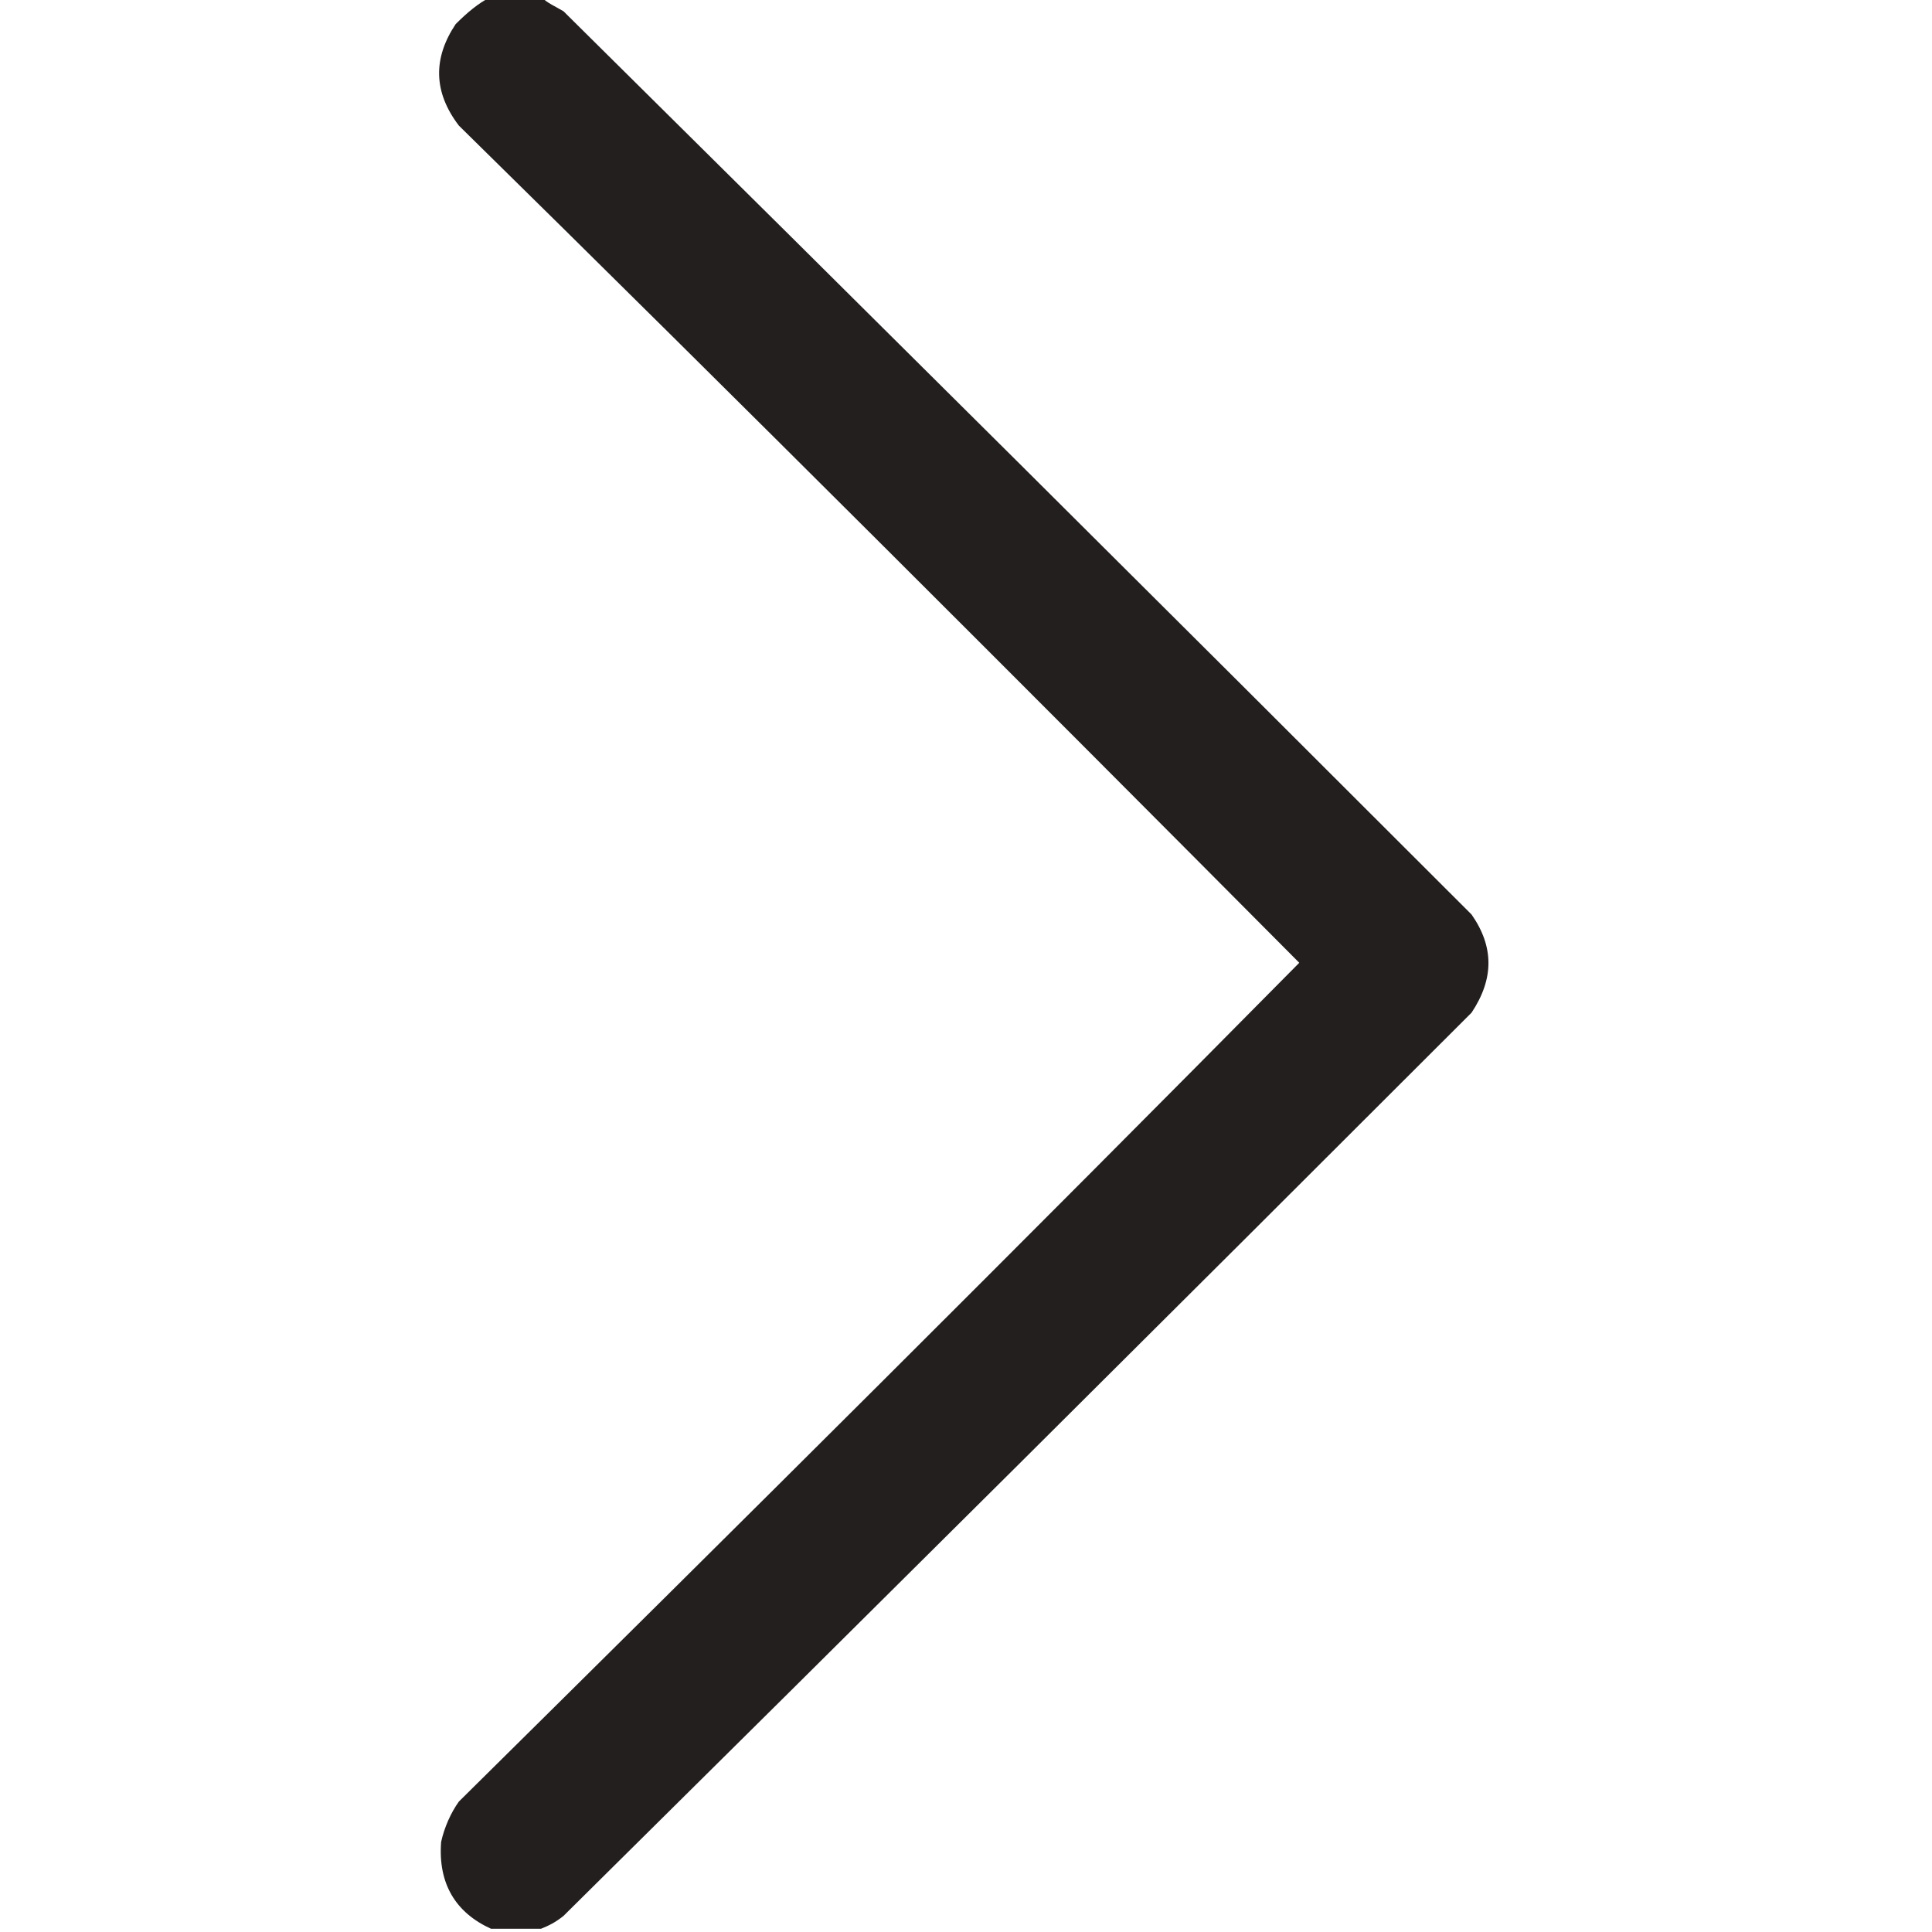 <svg width="12" height="12" viewBox="0 0 12 12" fill="none" xmlns="http://www.w3.org/2000/svg" xmlns:xlink="http://www.w3.org/1999/xlink">
	<desc>
			Created with Pixso.
	</desc>
	<defs>
		<clipPath id="clip73_1248">
			<rect id="Type=Right" width="12" height="12" fill="white" fill-opacity="0"/>
		</clipPath>
	</defs>
	<g clip-path="url(#clip73_1248)">
		<g opacity="0.968">
			<path id="Vector" d="M3.05 -0.02C3.16 -0.02 3.26 -0.02 3.36 -0.02C3.4 0.02 3.45 0.04 3.5 0.07C5.38 1.93 7.26 3.8 9.14 5.68C9.28 5.88 9.28 6.08 9.14 6.29C7.26 8.17 5.38 10.04 3.5 11.9C3.45 11.94 3.41 11.96 3.36 11.98C3.26 11.98 3.16 11.98 3.05 11.98C2.83 11.88 2.72 11.7 2.74 11.44C2.76 11.35 2.8 11.26 2.85 11.19C4.6 9.46 6.34 7.73 8.07 5.98C6.34 4.24 4.6 2.5 2.85 0.78C2.69 0.57 2.69 0.36 2.83 0.15C2.9 0.08 2.97 0.02 3.05 -0.02Z" fill="#1D1818" fill-opacity="1" fill-rule="evenodd"/>
		</g>
	</g>
</svg>

